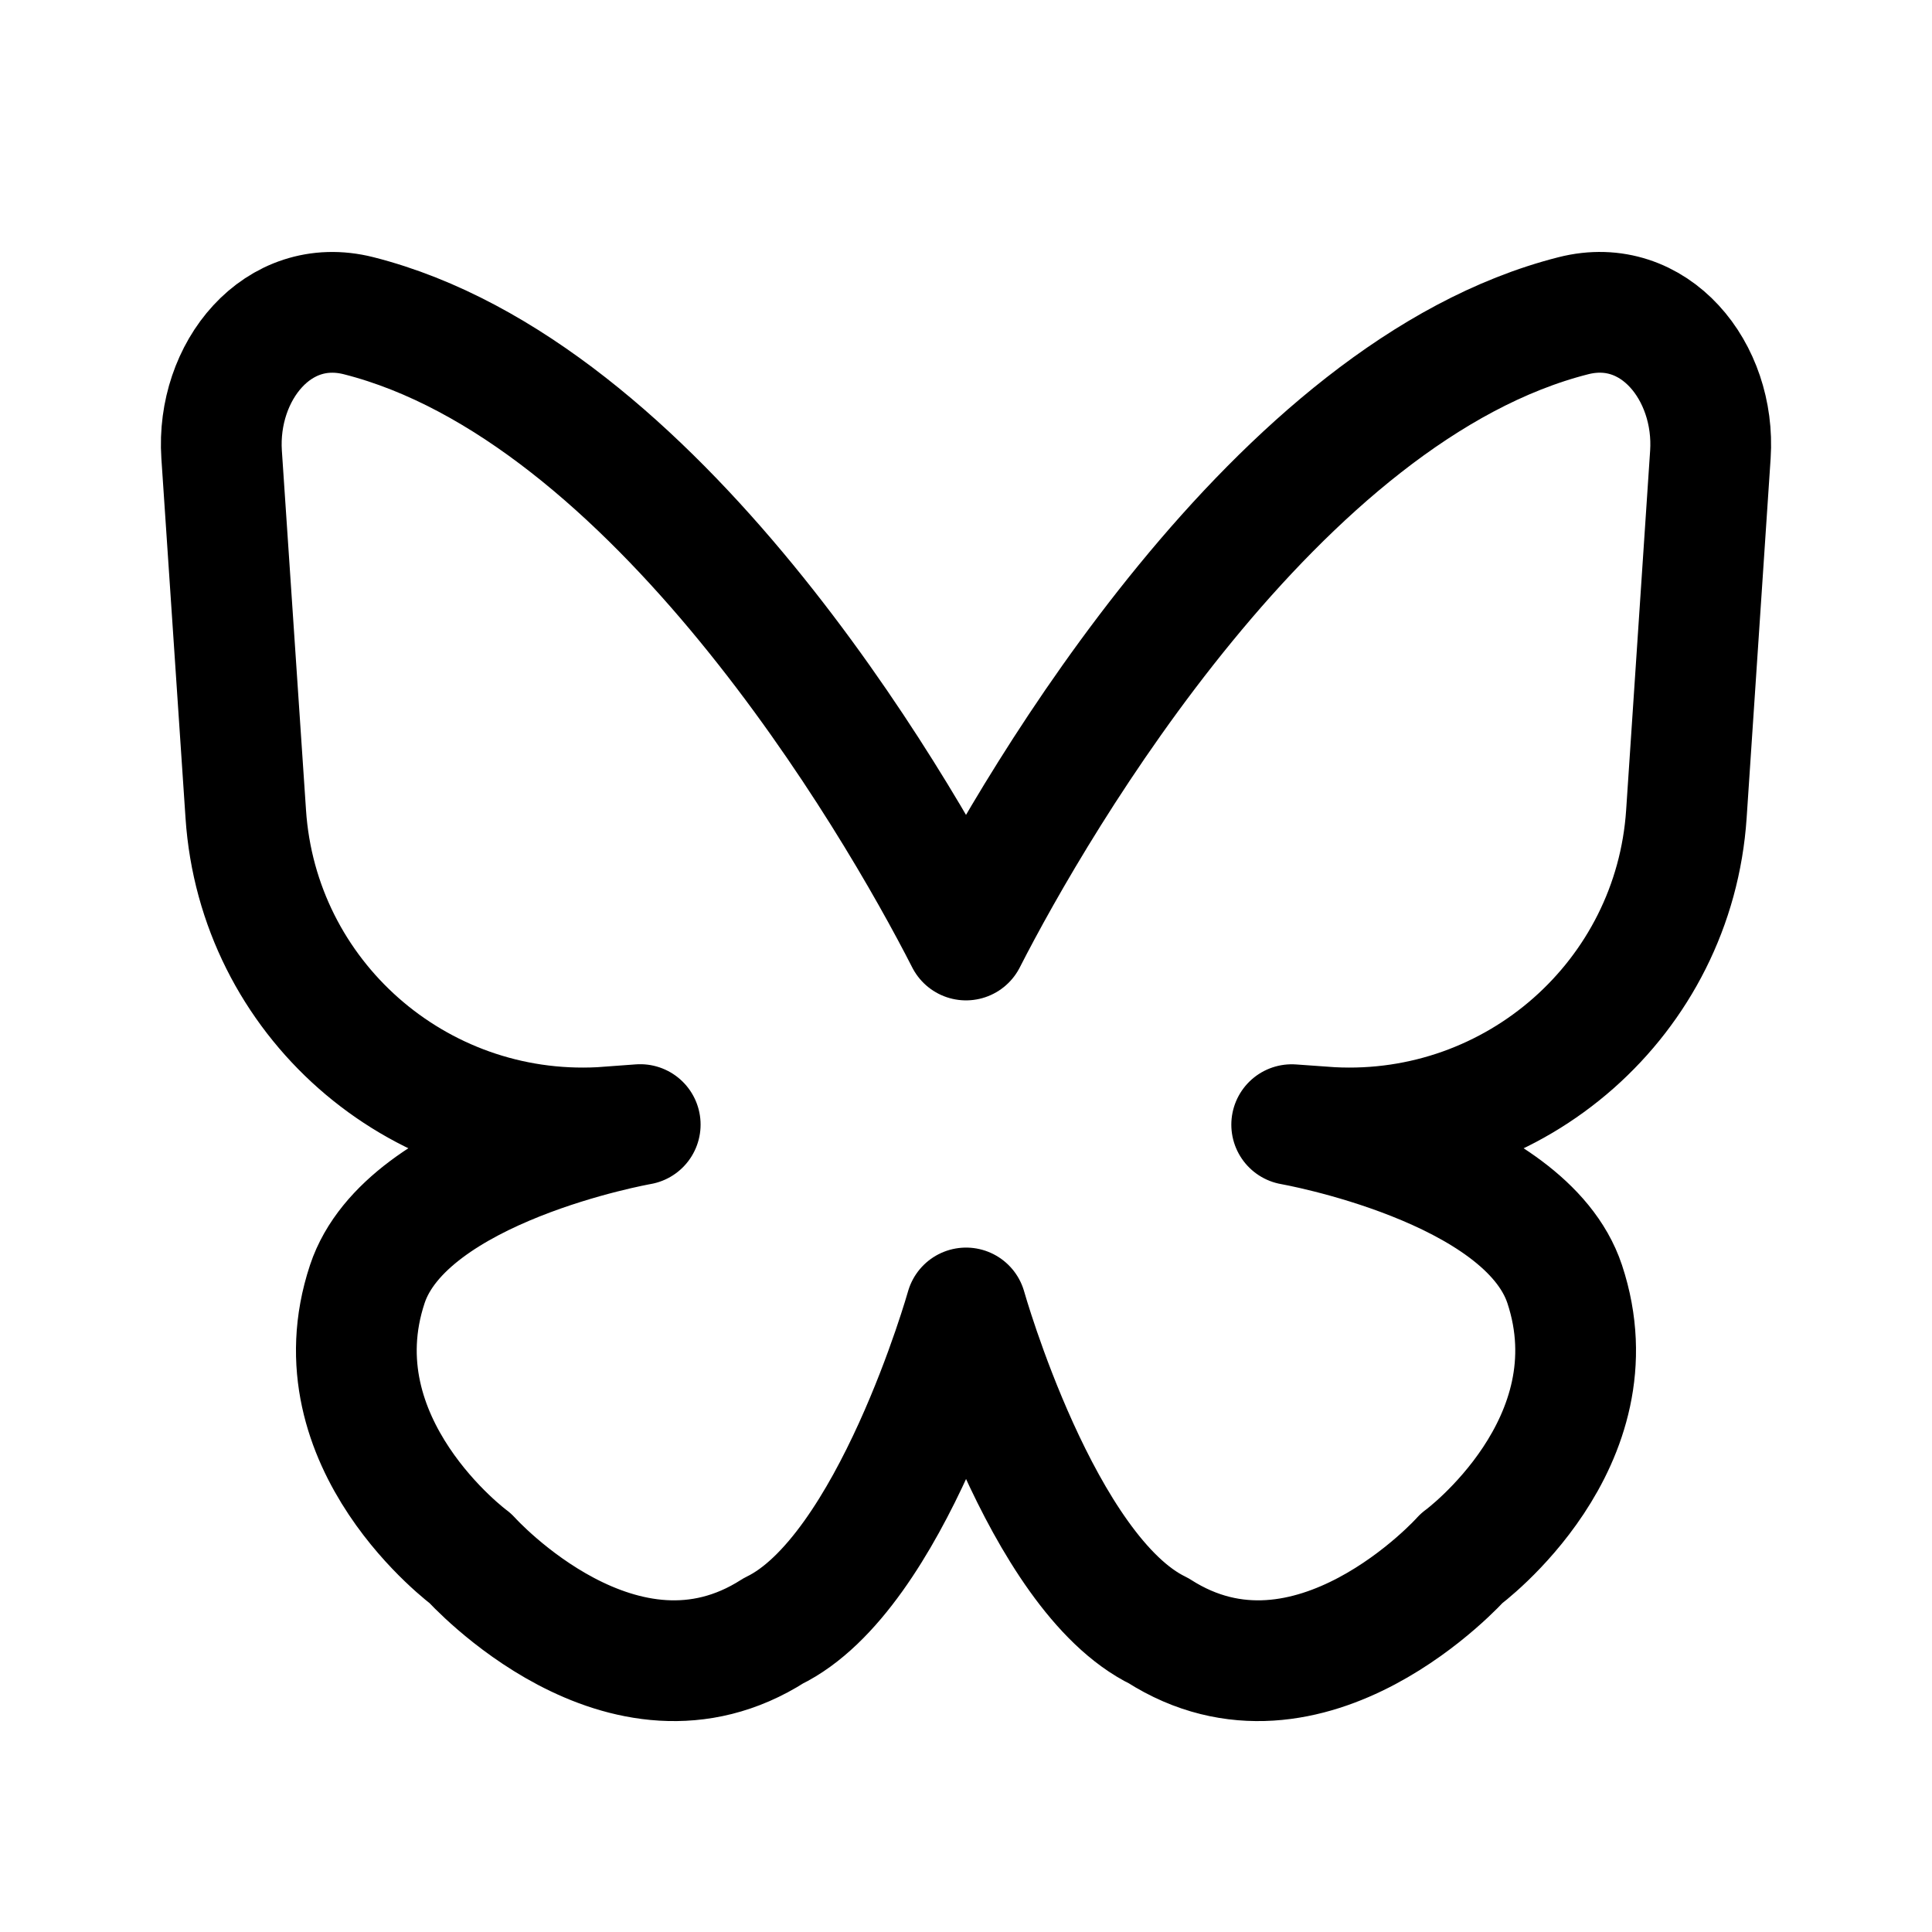 <svg xmlns="http://www.w3.org/2000/svg" width="24" height="24" fill="none" viewBox="0 0 24 24"><path stroke="currentColor" stroke-linejoin="round" stroke-width="1.5" d="M21.247 5.646c.068-1.031-.695-1.98-1.702-1.724-3.68.933-6.648 5.997-7.545 7.755-.896-1.758-3.865-6.822-7.545-7.755-1.007-.255-1.77.693-1.702 1.724l.3 4.466c.151 2.28 2.116 4.014 4.41 3.894l.49-.036c-.039.007-2.904.518-3.39 1.981-.658 1.983 1.28 3.408 1.28 3.408.022.024 1.894 2.096 3.765.899 1.463-.71 2.393-4.01 2.393-4.01s.929 3.3 2.392 4.01c1.88 1.203 3.762-.896 3.764-.9.016-.01 1.935-1.431 1.28-3.407-.49-1.473-3.391-1.98-3.391-1.98l.493.035c2.293.12 4.258-1.615 4.41-3.894z"/></svg>